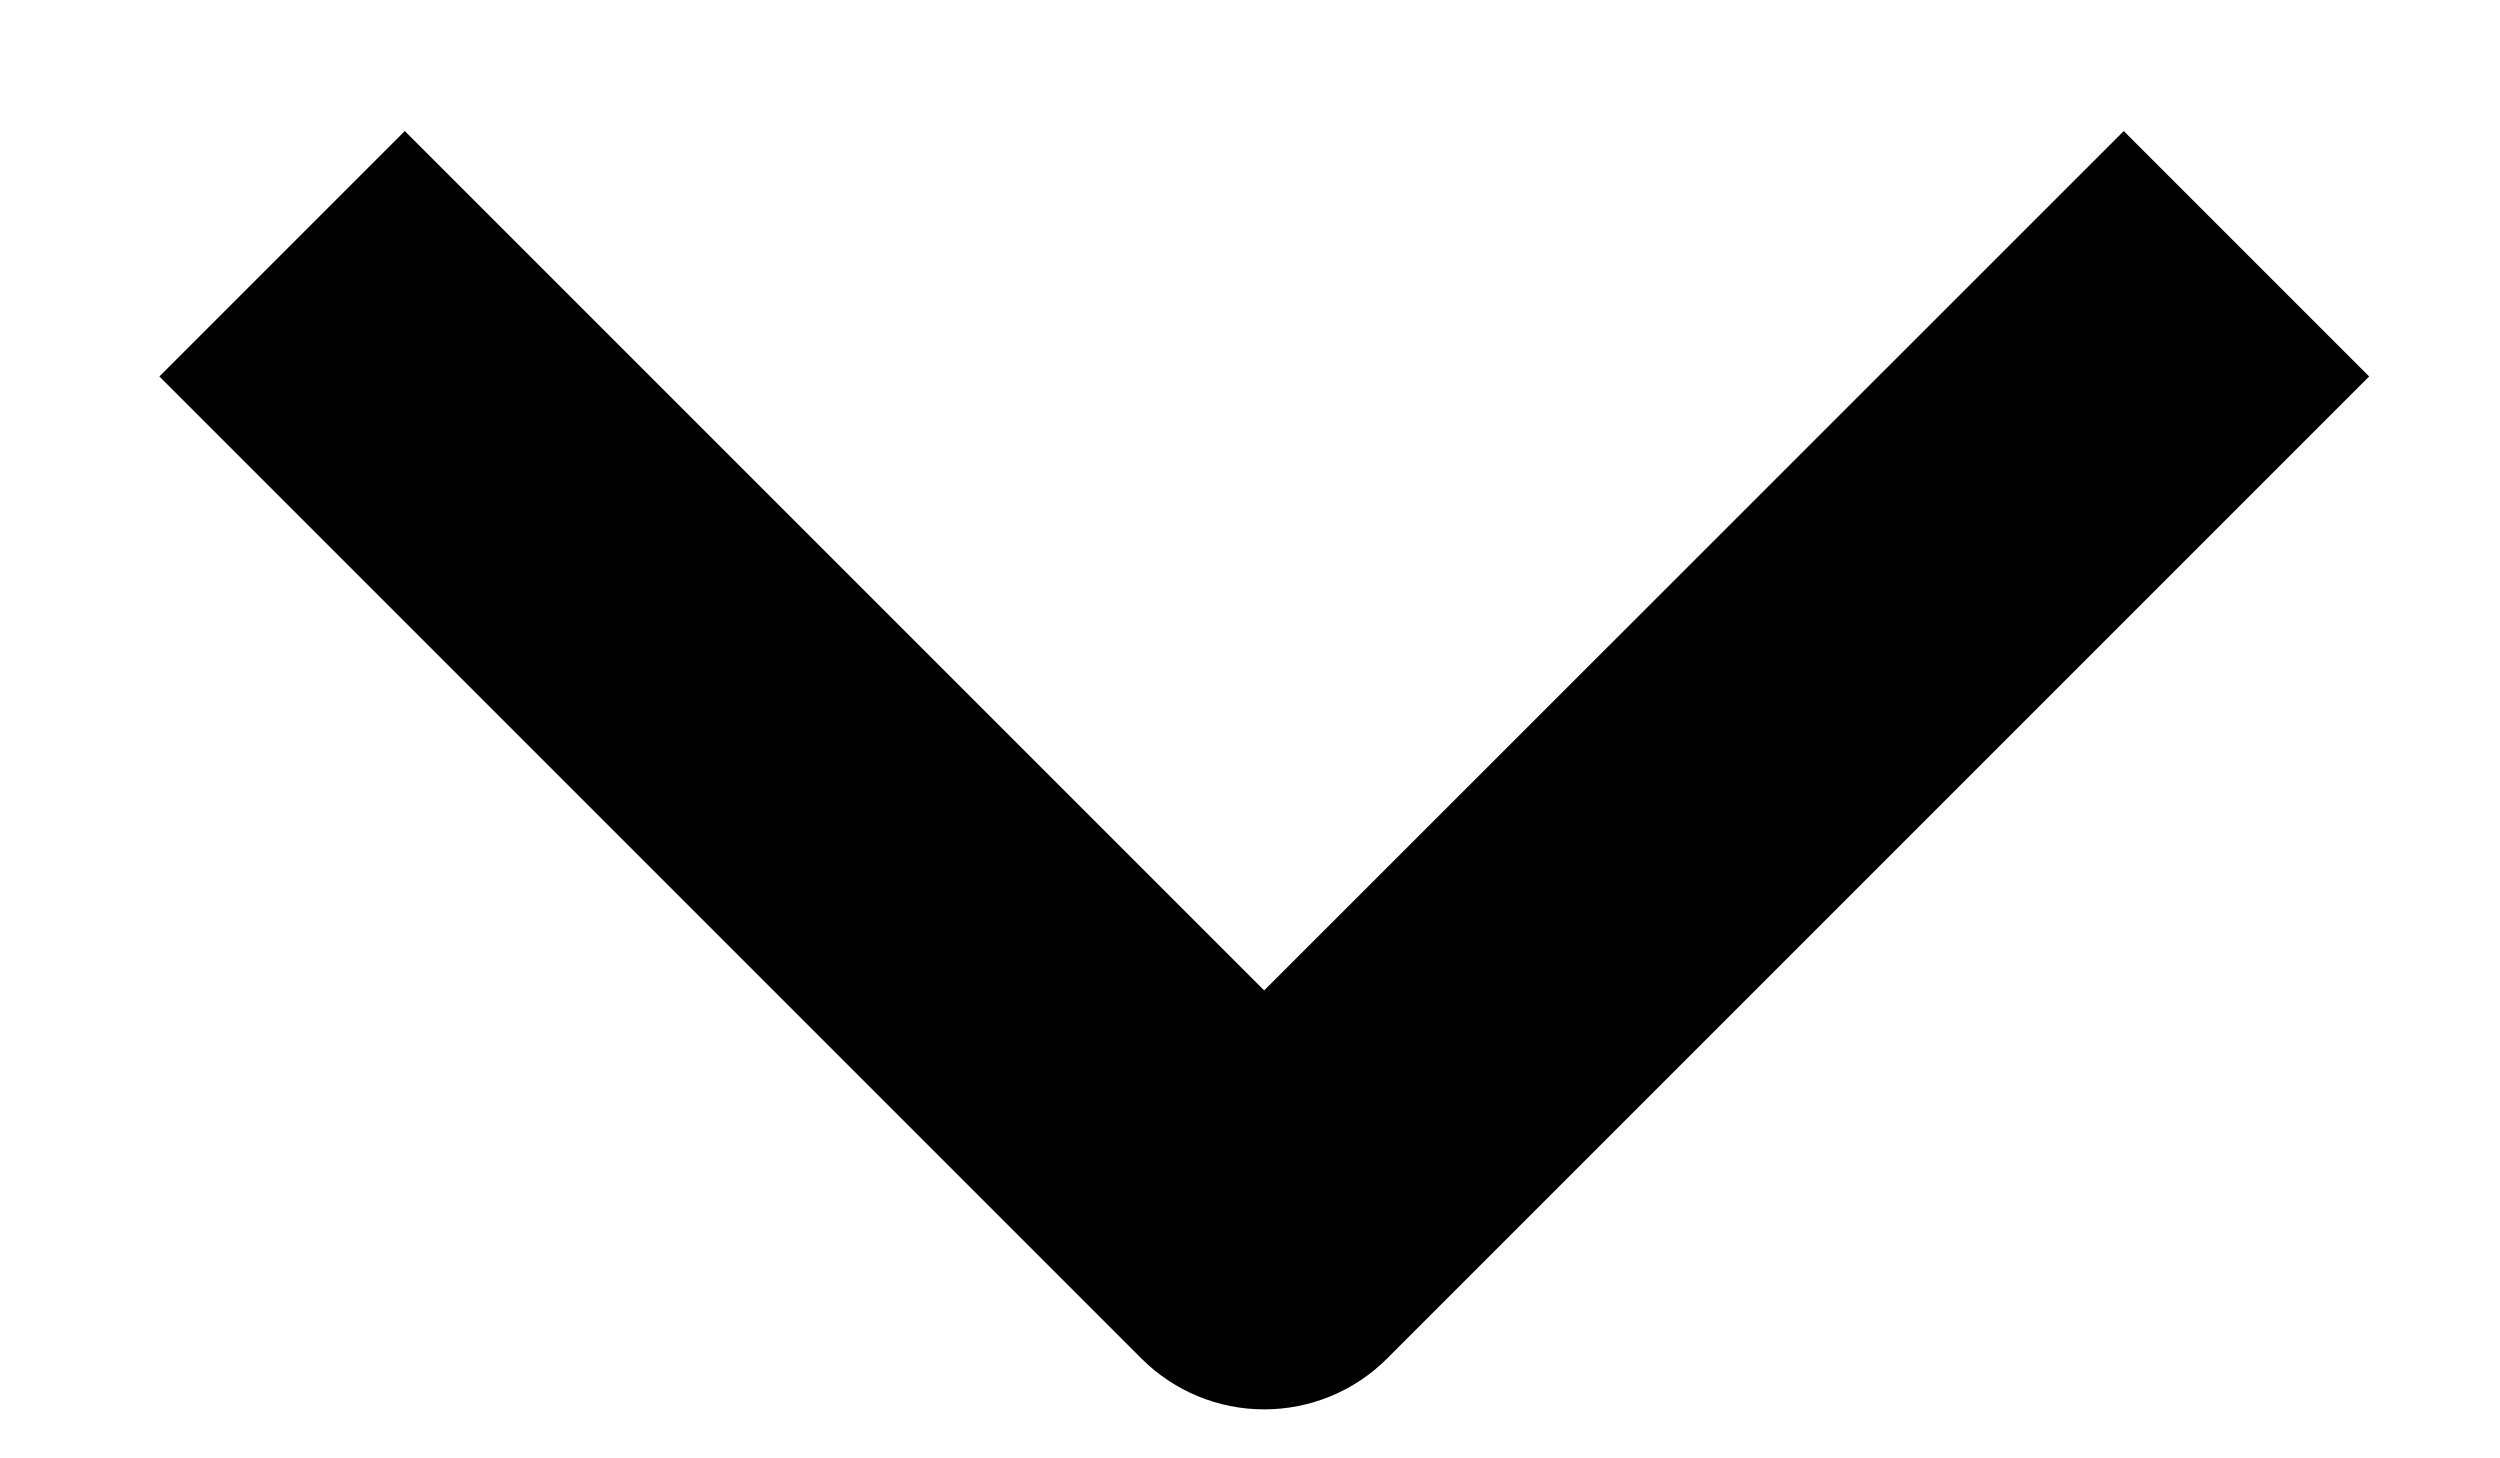 <svg width="12" height="7" viewBox="0 0 12 7" fill="none" xmlns="http://www.w3.org/2000/svg">
<path fill-rule="evenodd" clip-rule="evenodd" d="M6.658 6.521L11.372 1.807L10.194 0.629L6.068 4.754L1.943 0.629L0.765 1.807L5.479 6.521C5.636 6.678 5.848 6.765 6.068 6.765C6.289 6.765 6.501 6.678 6.658 6.521Z" fill="black"/>
</svg>
